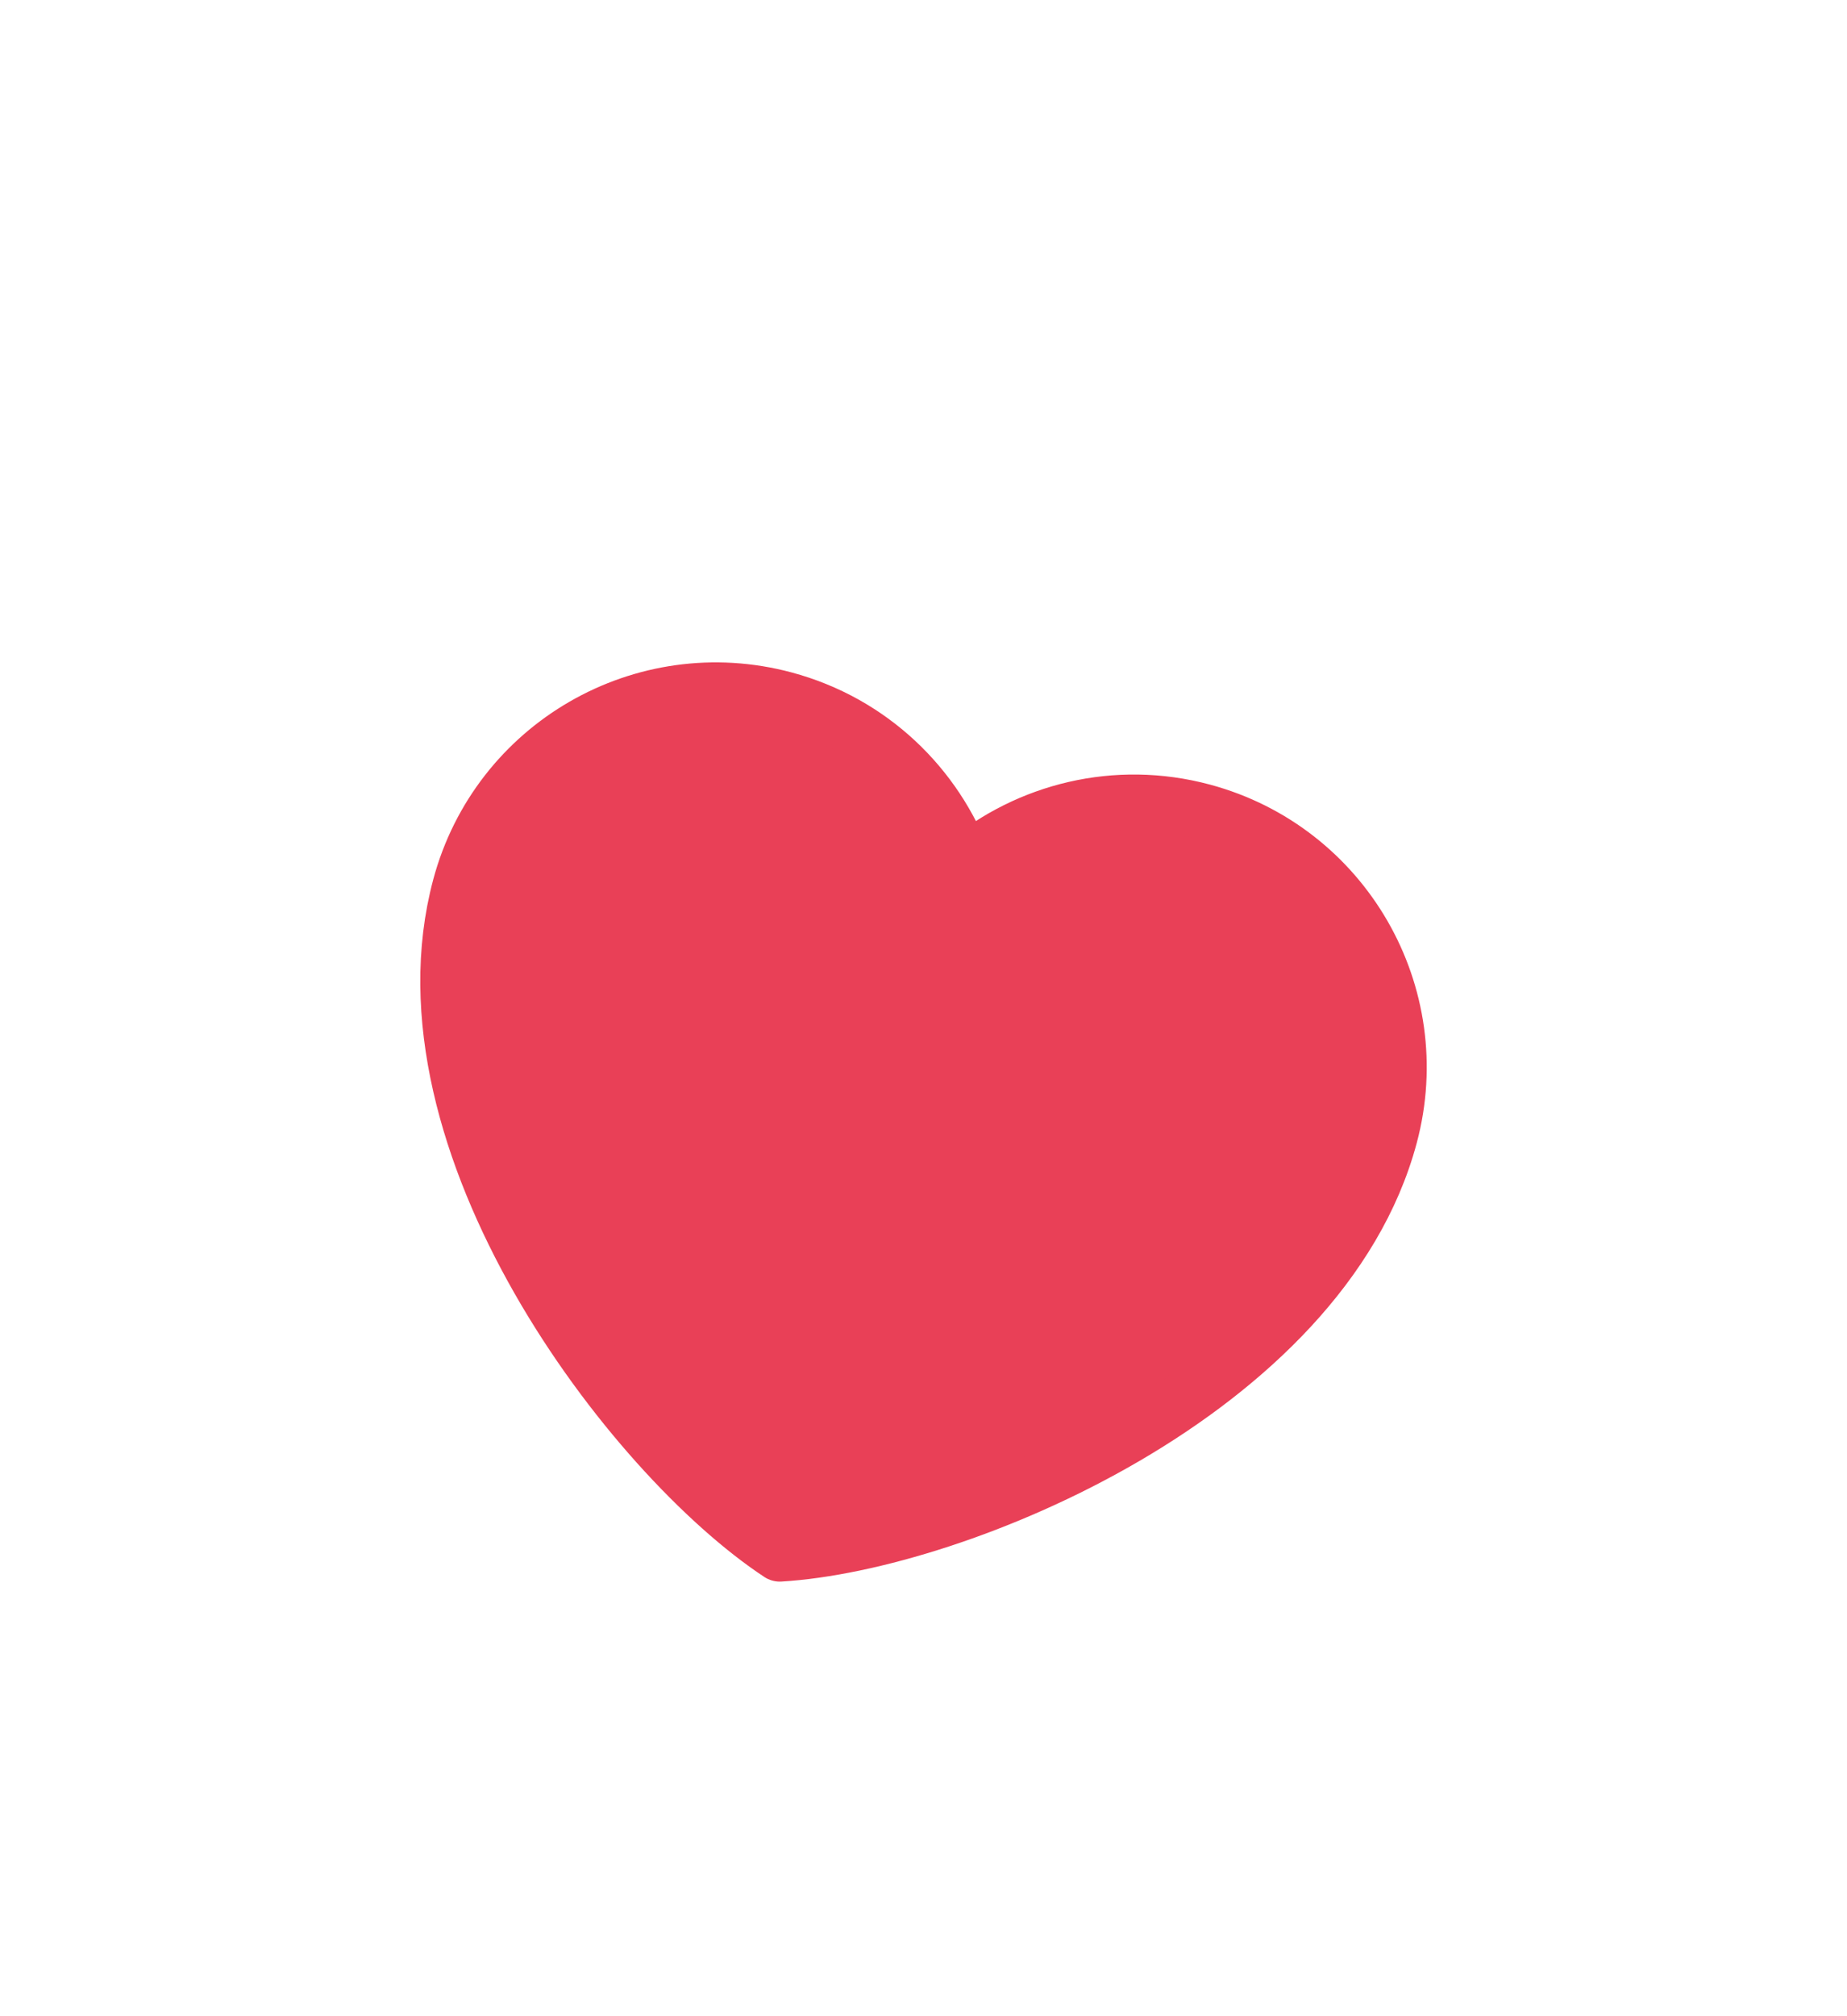 <svg width="66" height="72" viewBox="0 0 66 72" fill="none" xmlns="http://www.w3.org/2000/svg">
<g filter="url(#filter0_d_1_897)">
<path d="M28.028 9.979C22.984 8.627 17.799 11.621 16.448 16.664C14.001 25.797 22.569 36.992 27.863 40.48C34.193 40.106 47.211 34.696 49.658 25.563C51.009 20.519 48.016 15.335 42.972 13.983C39.883 13.156 36.742 13.957 34.46 15.861C33.436 13.072 31.116 10.806 28.028 9.979Z" fill="#E94057" stroke="#E94057" stroke-width="2" stroke-linecap="round" stroke-linejoin="round"/>
</g>
<defs>
<filter id="filter0_d_1_897" x="-8.341" y="0" width="80.563" height="80.563" filterUnits="userSpaceOnUse" color-interpolation-filters="sRGB">
<feFlood flood-opacity="0" result="BackgroundImageFix"/>
<feColorMatrix in="SourceAlpha" type="matrix" values="0 0 0 0 0 0 0 0 0 0 0 0 0 0 0 0 0 0 127 0" result="hardAlpha"/>
<feOffset dy="15"/>
<feGaussianBlur stdDeviation="7.5"/>
<feColorMatrix type="matrix" values="0 0 0 0 0.914 0 0 0 0 0.251 0 0 0 0 0.341 0 0 0 0.2 0"/>
<feBlend mode="normal" in2="BackgroundImageFix" result="effect1_dropShadow_1_897"/>
<feBlend mode="normal" in="SourceGraphic" in2="effect1_dropShadow_1_897" result="shape"/>
</filter>
</defs>
</svg>
